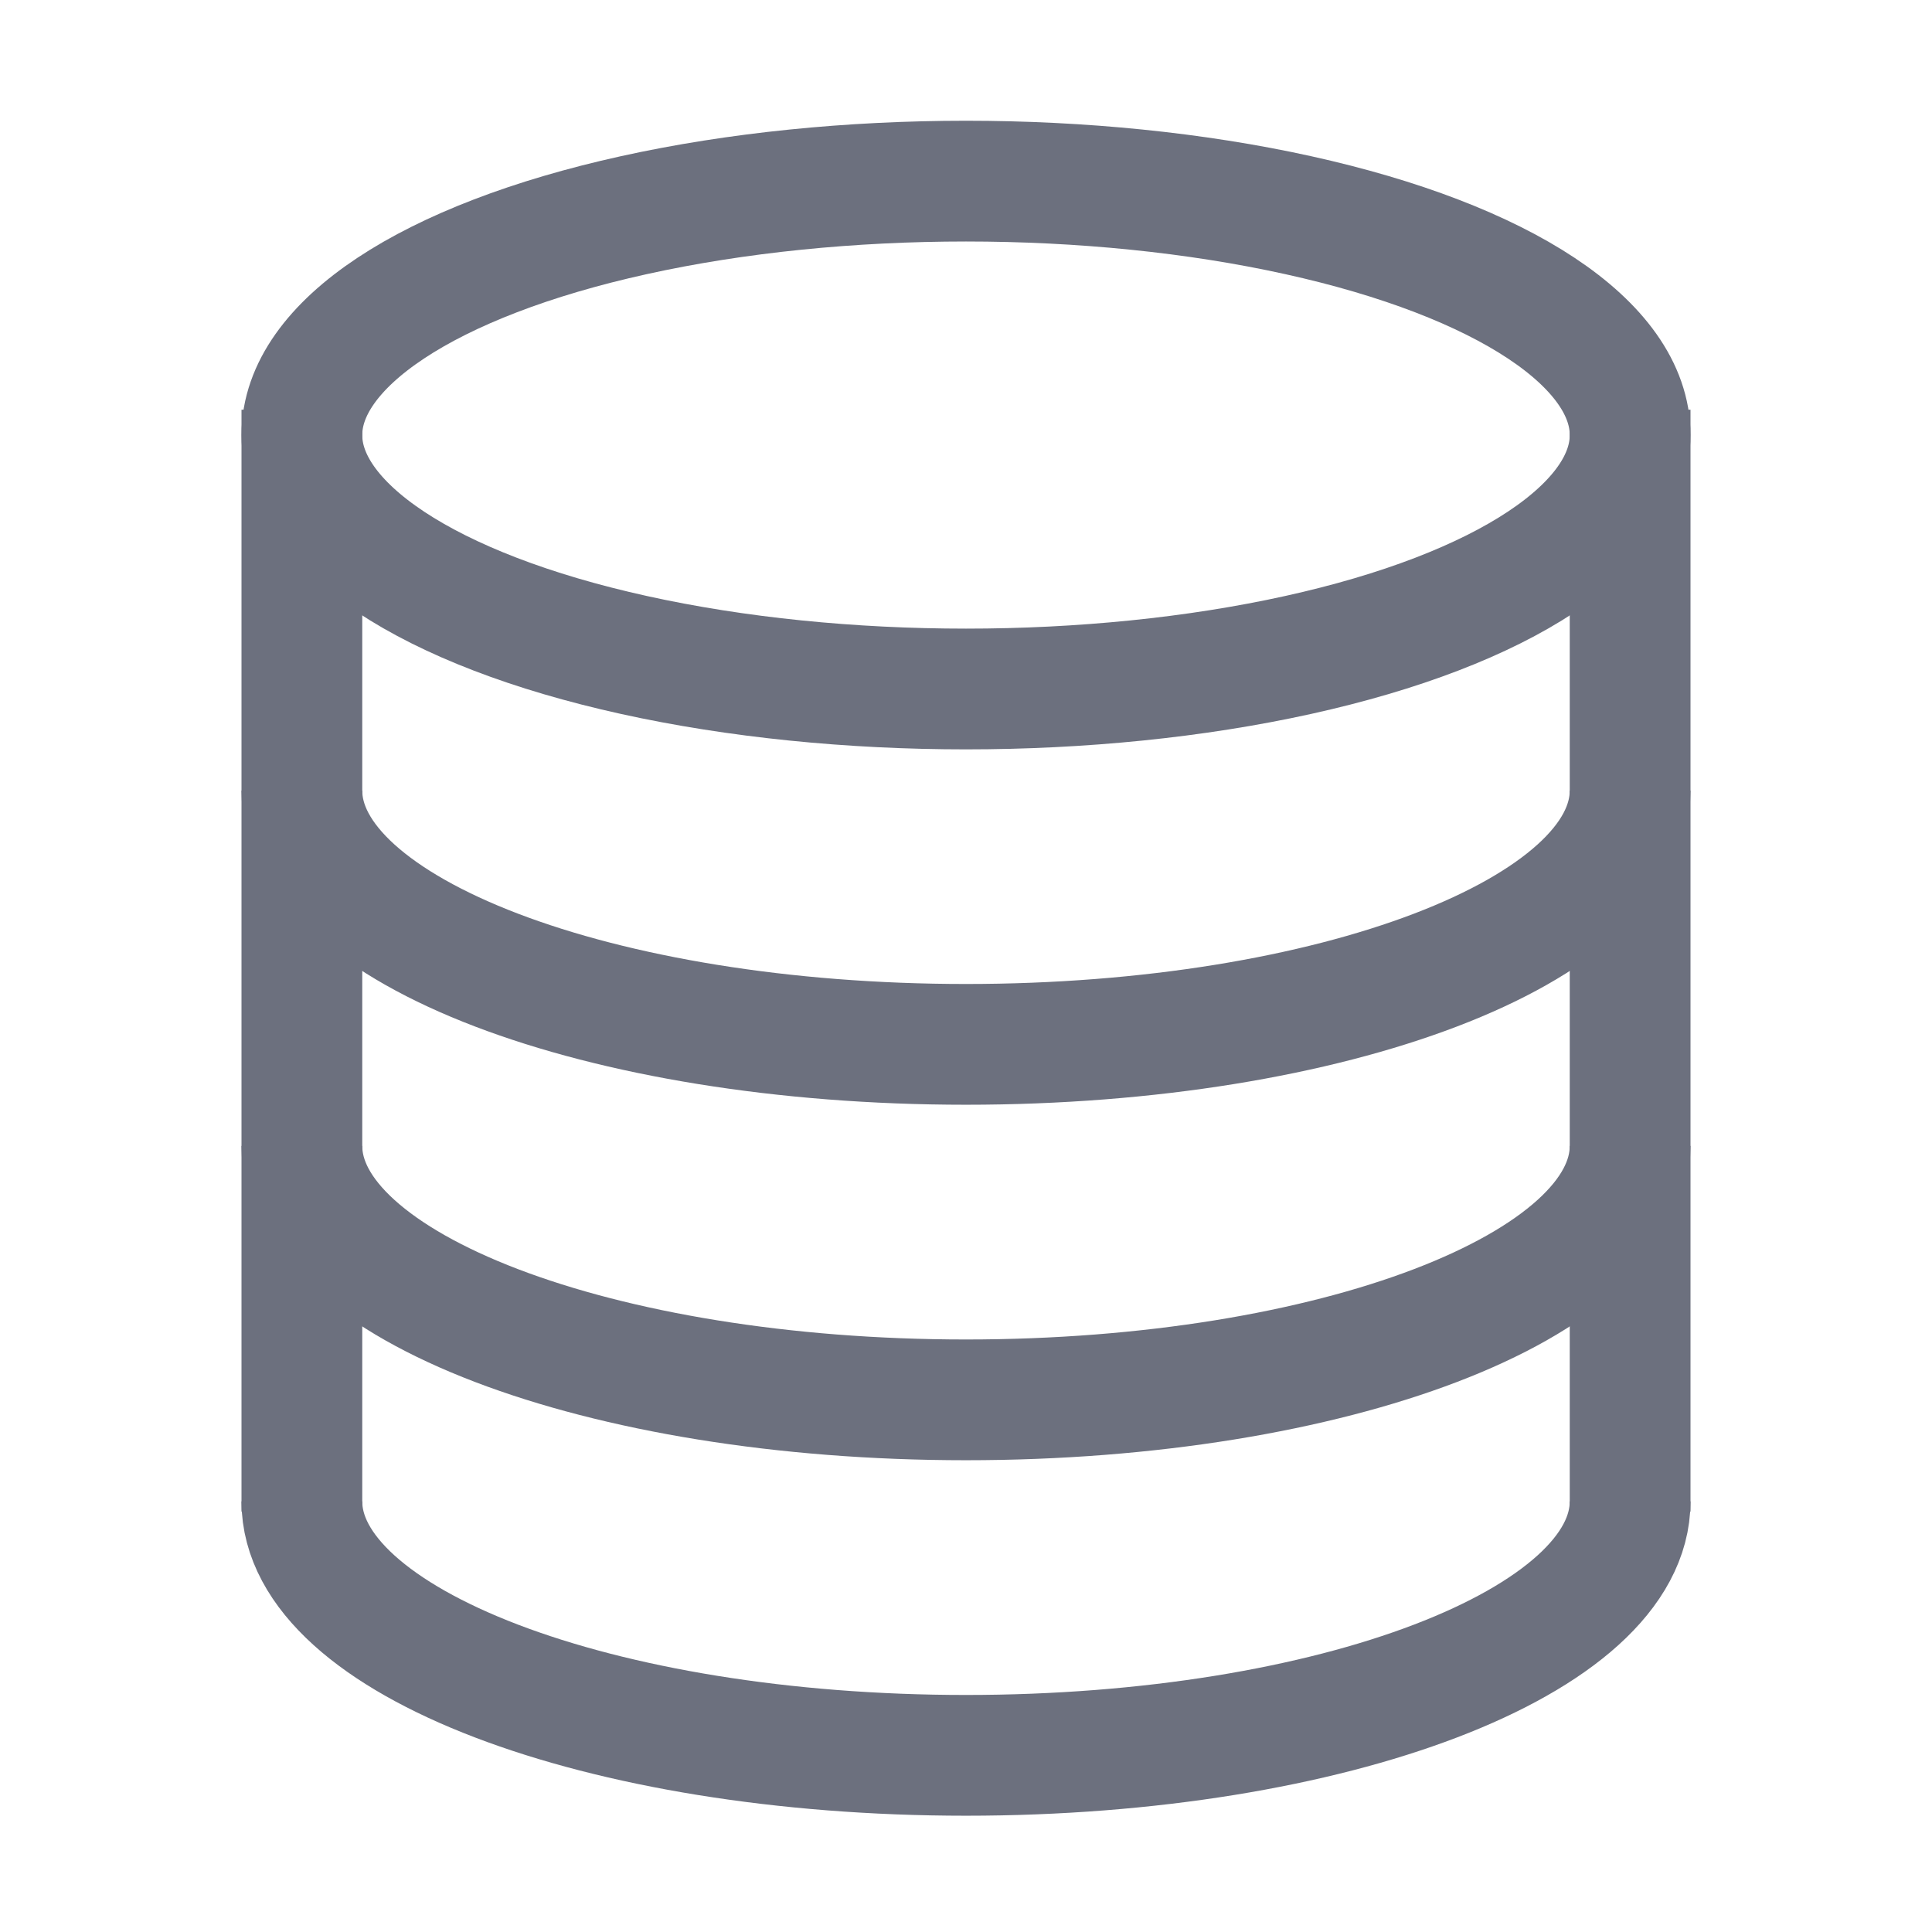 <svg width="16" height="16" viewBox="0 0 16 16" fill="none" xmlns="http://www.w3.org/2000/svg">
<ellipse cx="8" cy="3.603" rx="5.5" ry="2.103" stroke="#6C707E"/>
<path d="M13.5 12.434C13.5 13.596 11.038 14.537 8 14.537C4.962 14.537 2.5 13.596 2.5 12.434" stroke="#6C707E"/>
<path d="M13.5 9.49C13.5 10.652 11.038 11.593 8 11.593C4.962 11.593 2.5 10.652 2.5 9.49" stroke="#6C707E"/>
<path d="M13.5 6.547C13.5 7.708 11.038 8.649 8 8.649C4.962 8.649 2.5 7.708 2.5 6.547" stroke="#6C707E"/>
<path d="M13.5 3.393V12.518" stroke="#6C707E"/>
<path d="M2.5 3.393V12.518" stroke="#6C707E"/>
</svg>
